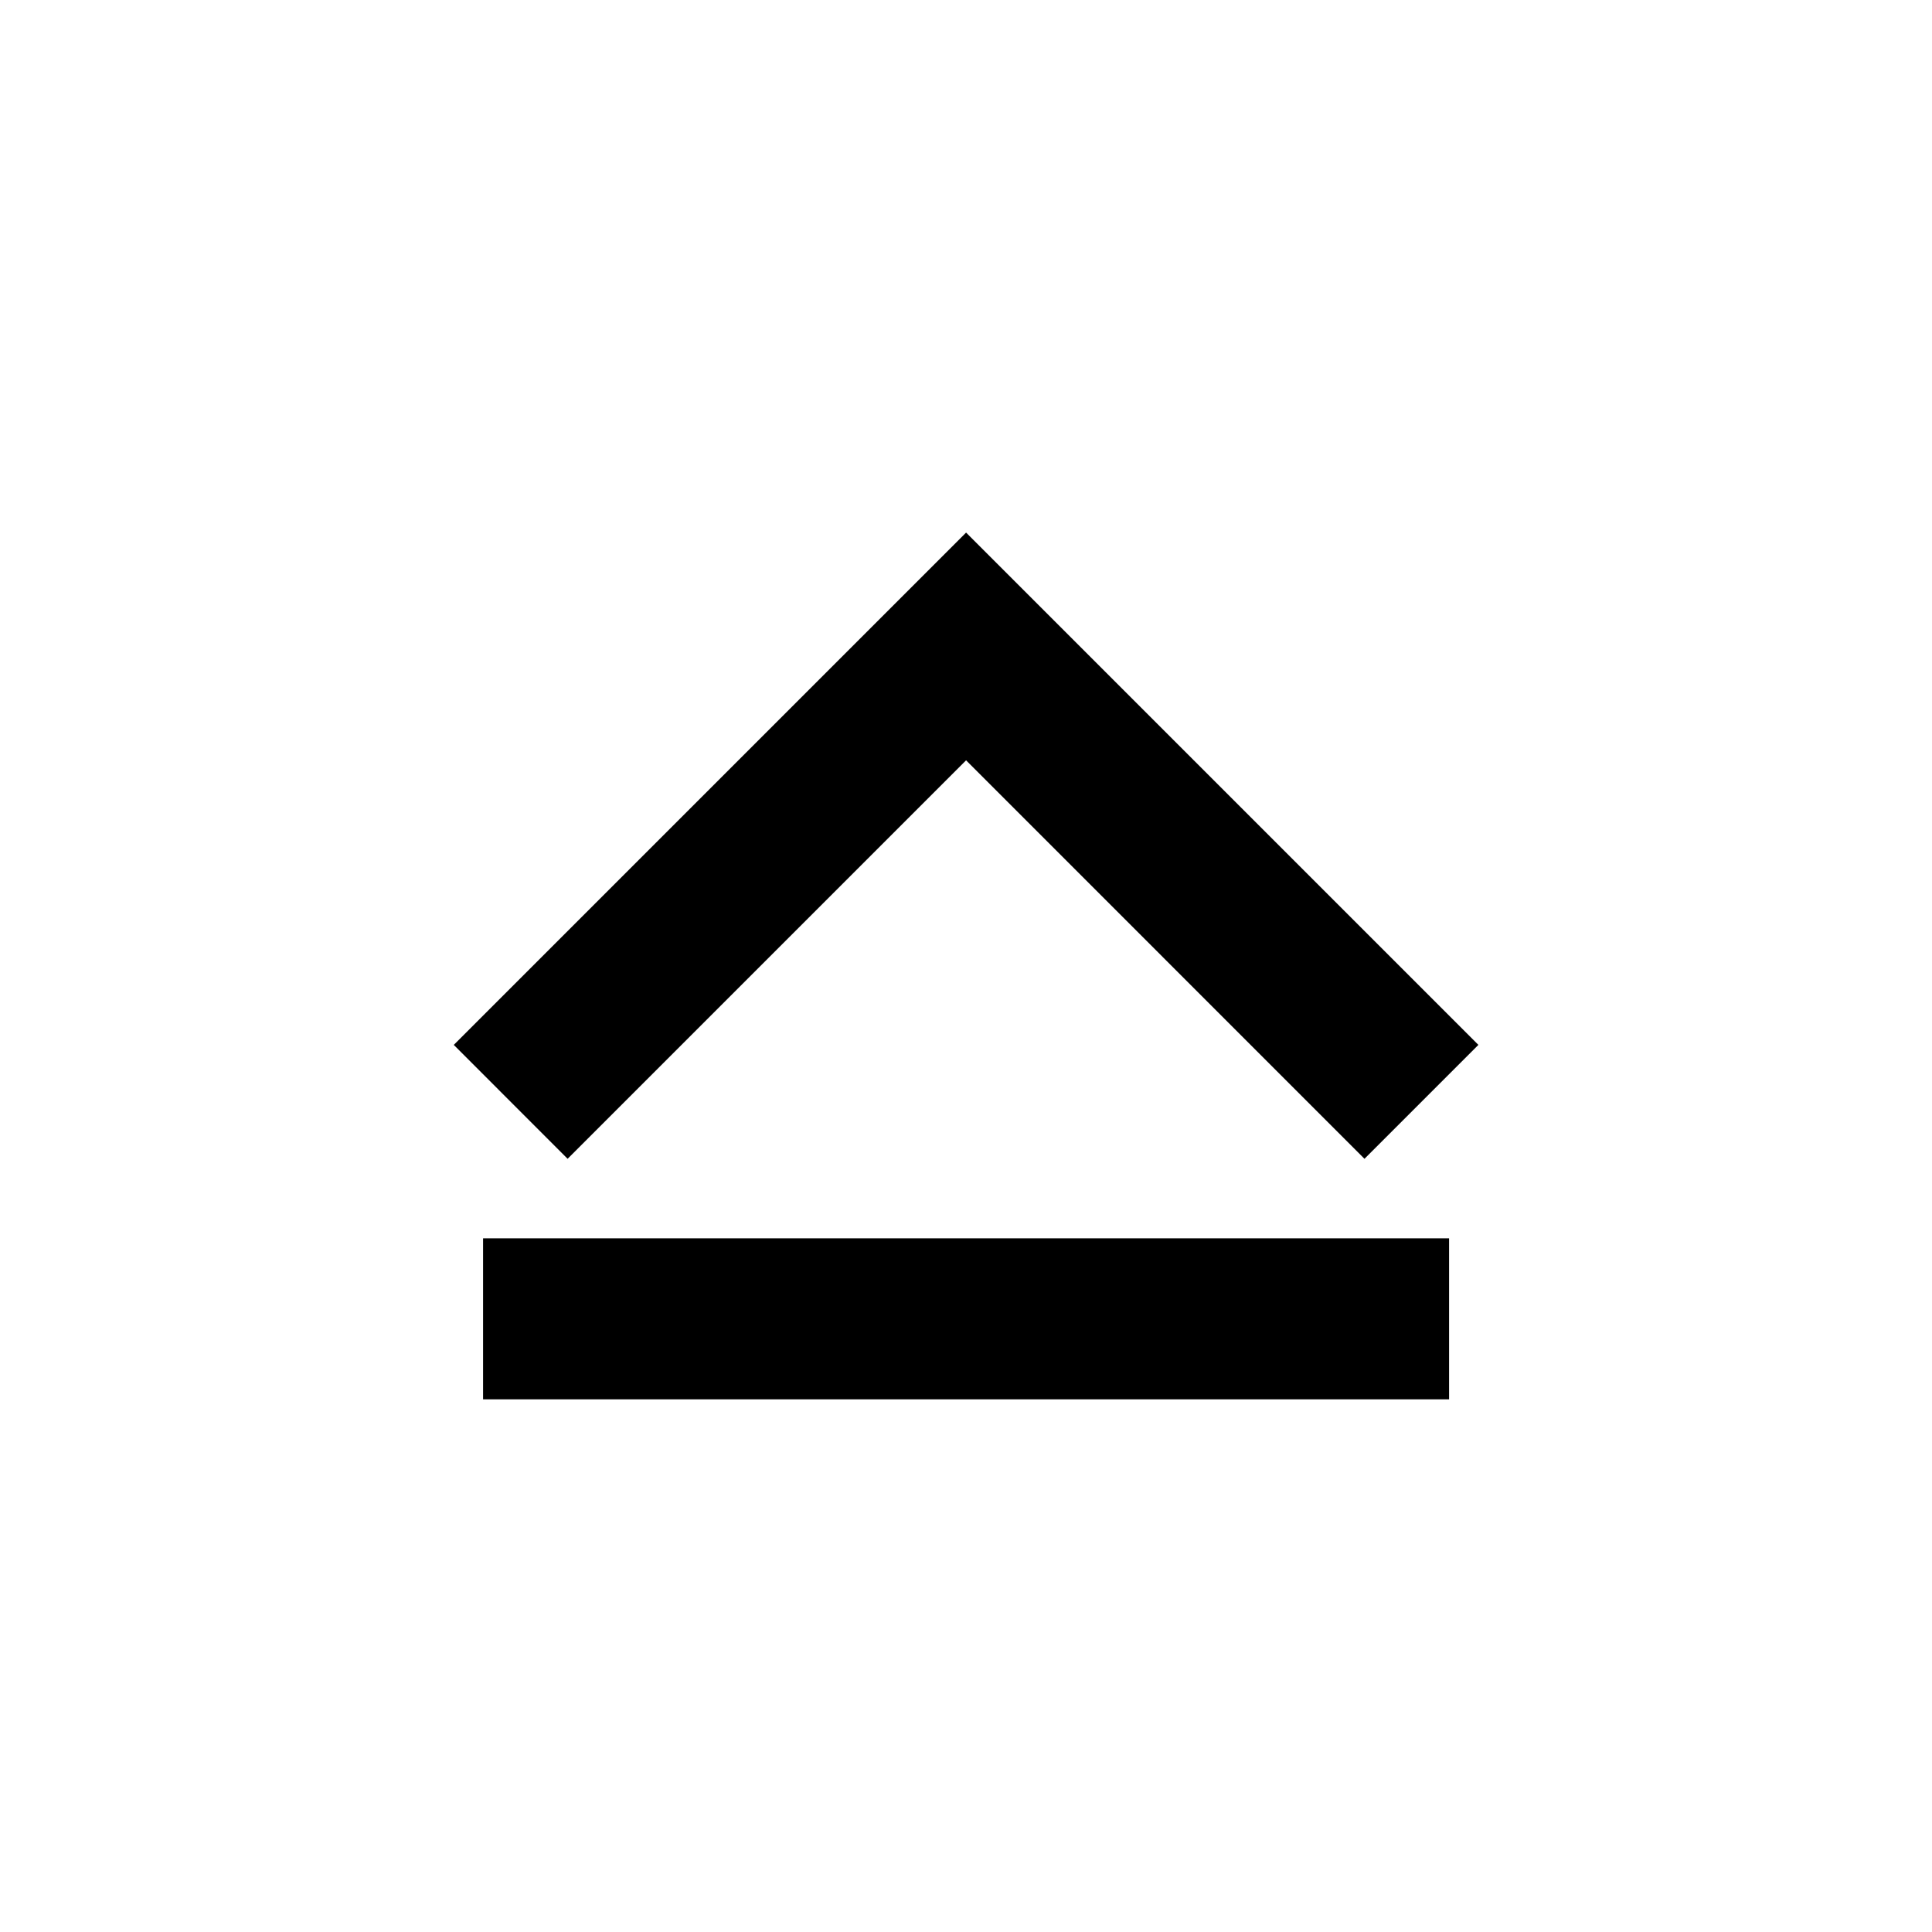 <svg viewBox="0 0 24 24" xmlns="http://www.w3.org/2000/svg">
<path d="M16.95 14.395L18.365 12.98L12.001 6.616L5.637 12.98L7.051 14.395L12.001 9.445L16.95 14.395Z"/>
<path d="M6.001 17.383H18.001V15.383H6.001V17.383Z"/>
</svg>
